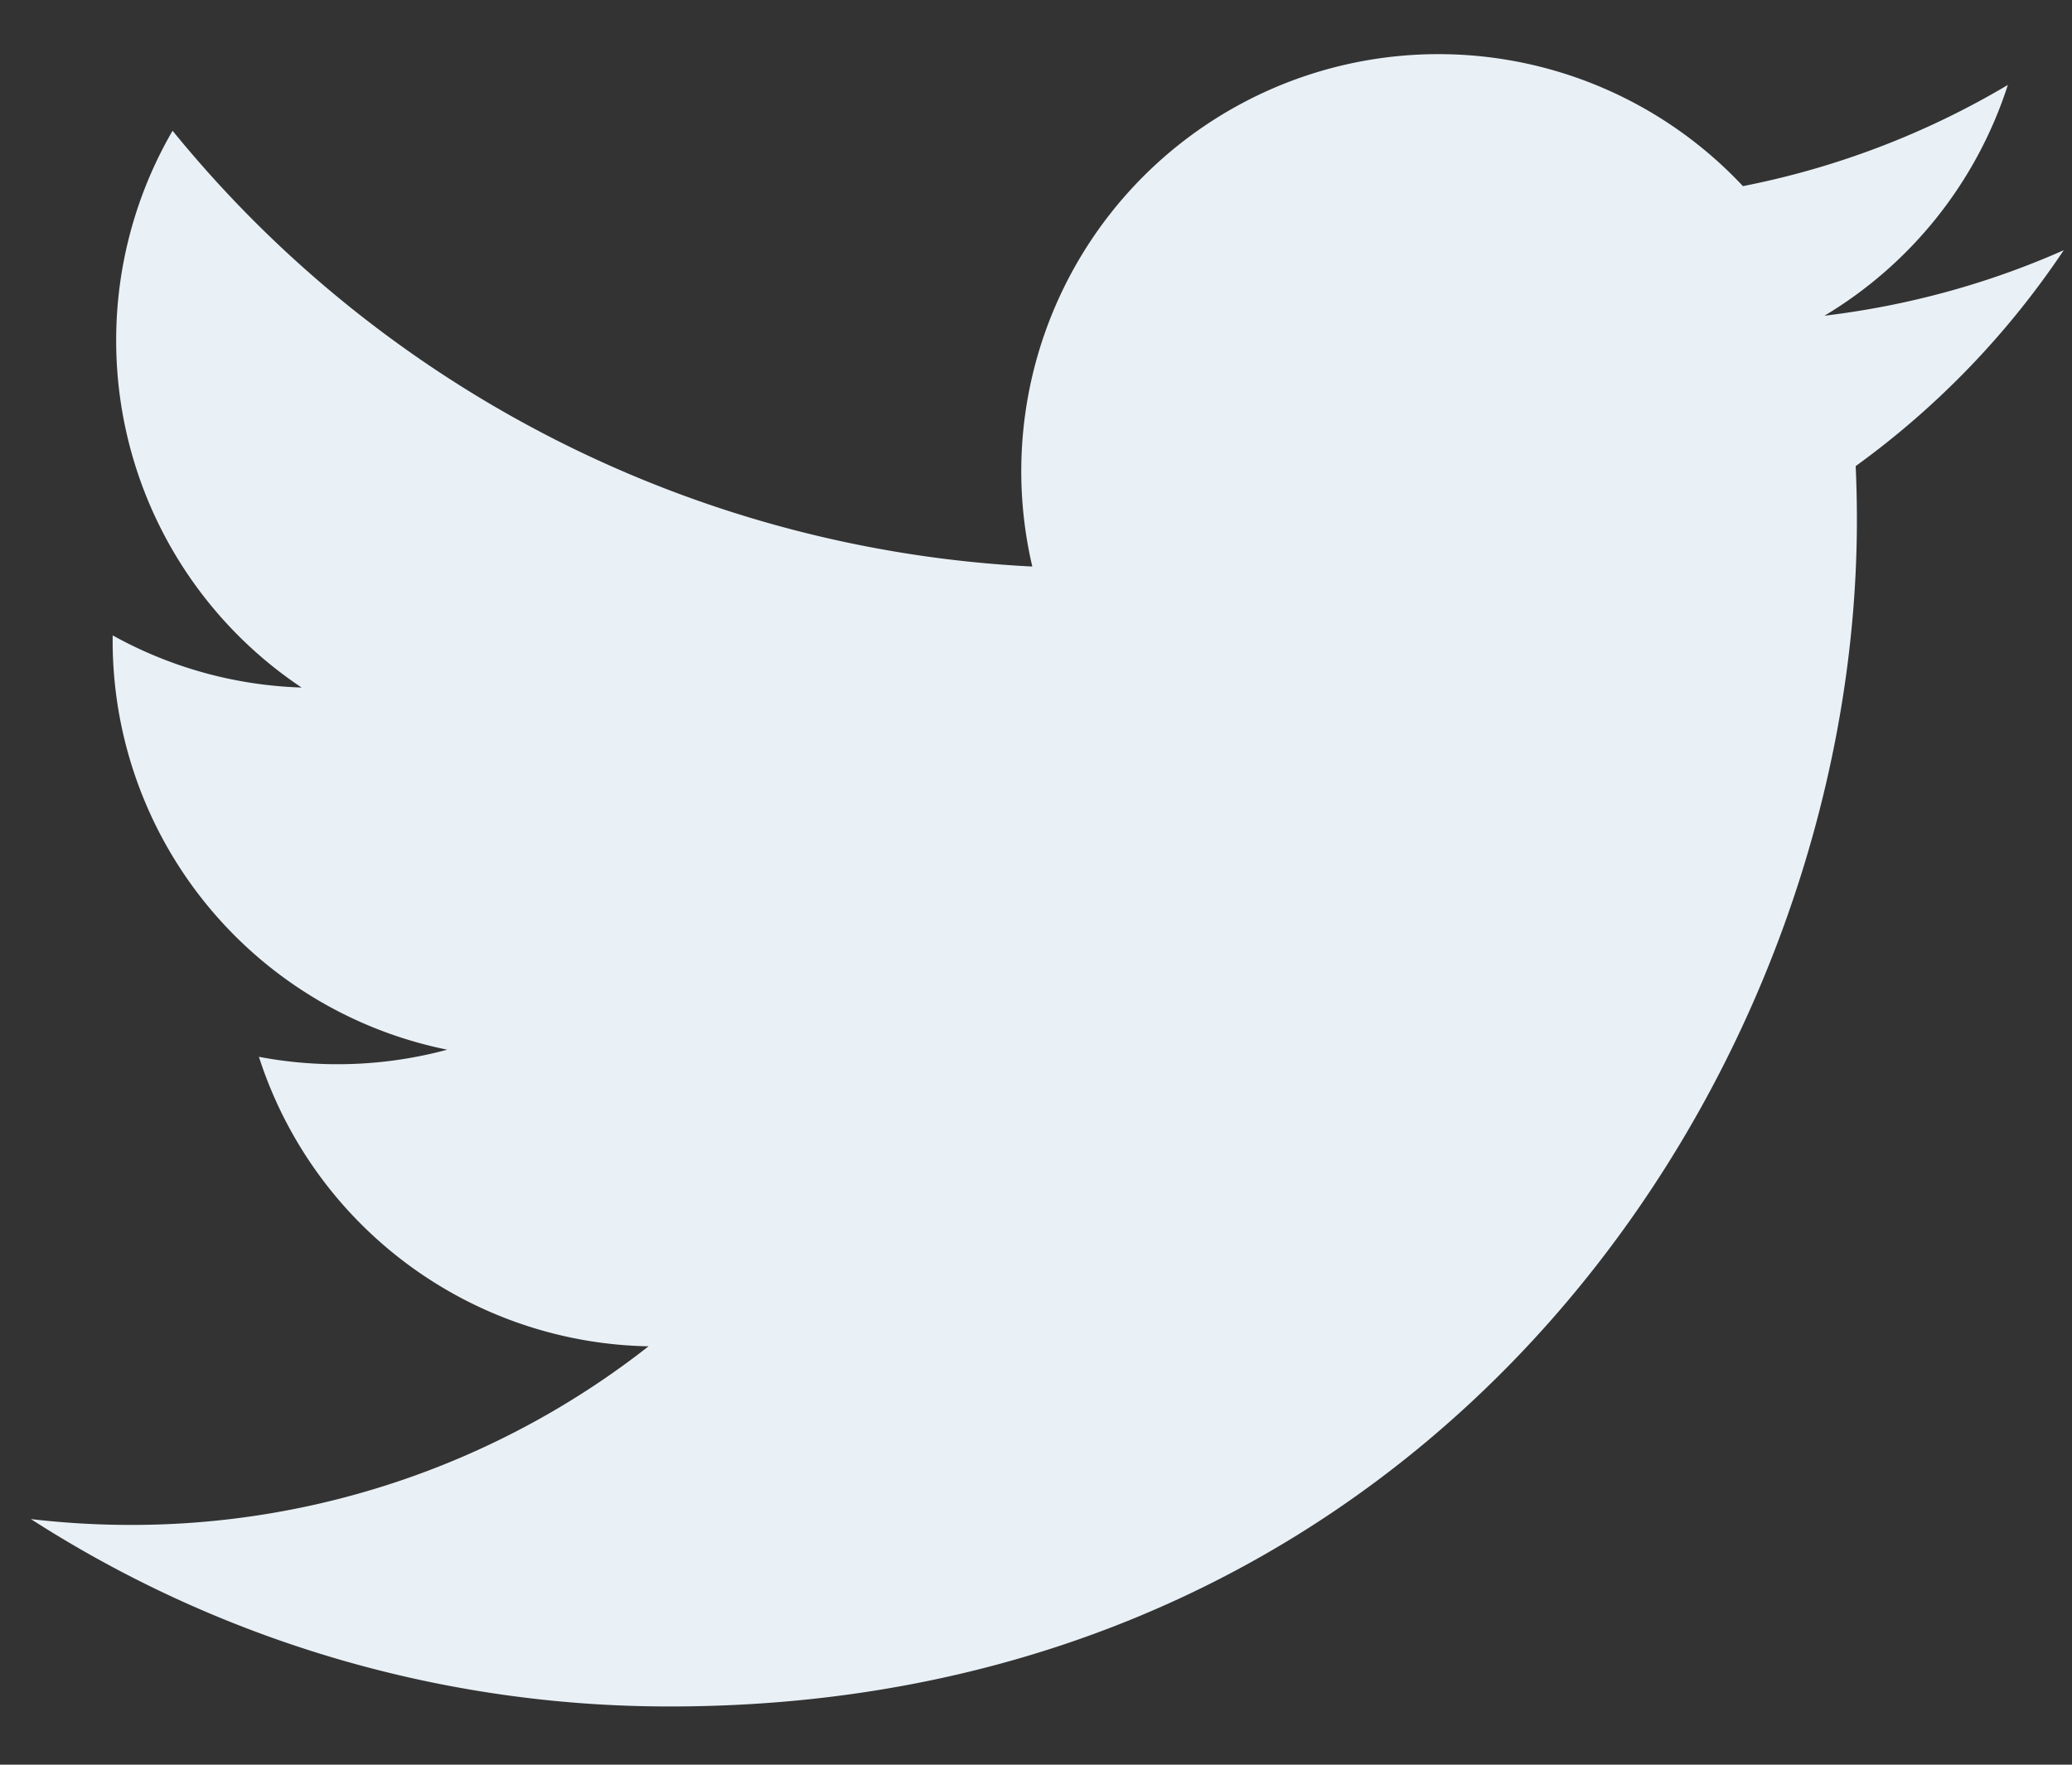 <svg width="27" height="23" fill="none" xmlns="http://www.w3.org/2000/svg">
  <rect width="100%" height="100%" fill="#333333" stroke="none"/>
  <path d="M26.895 3.26c-.974.432-2.021.723-3.121.855a5.448 5.448 0 002.39-3.008 10.85 10.85 0 01-3.452 1.319 5.436 5.436 0 00-9.26 4.958 15.434 15.434 0 01-11.203-5.68 5.432 5.432 0 00-.735 2.733A5.437 5.437 0 003.93 8.961a5.422 5.422 0 01-2.462-.68v.07a5.437 5.437 0 004.36 5.33c-.8.216-1.64.248-2.454.093a5.438 5.438 0 005.077 3.773 10.906 10.906 0 01-6.75 2.328c-.434 0-.867-.026-1.298-.076a15.371 15.371 0 008.33 2.442c9.999 0 15.464-8.281 15.464-15.463 0-.234-.005-.47-.016-.703a11.048 11.048 0 002.71-2.812l.003-.003z" fill="#E9F1F7"/>
</svg>
